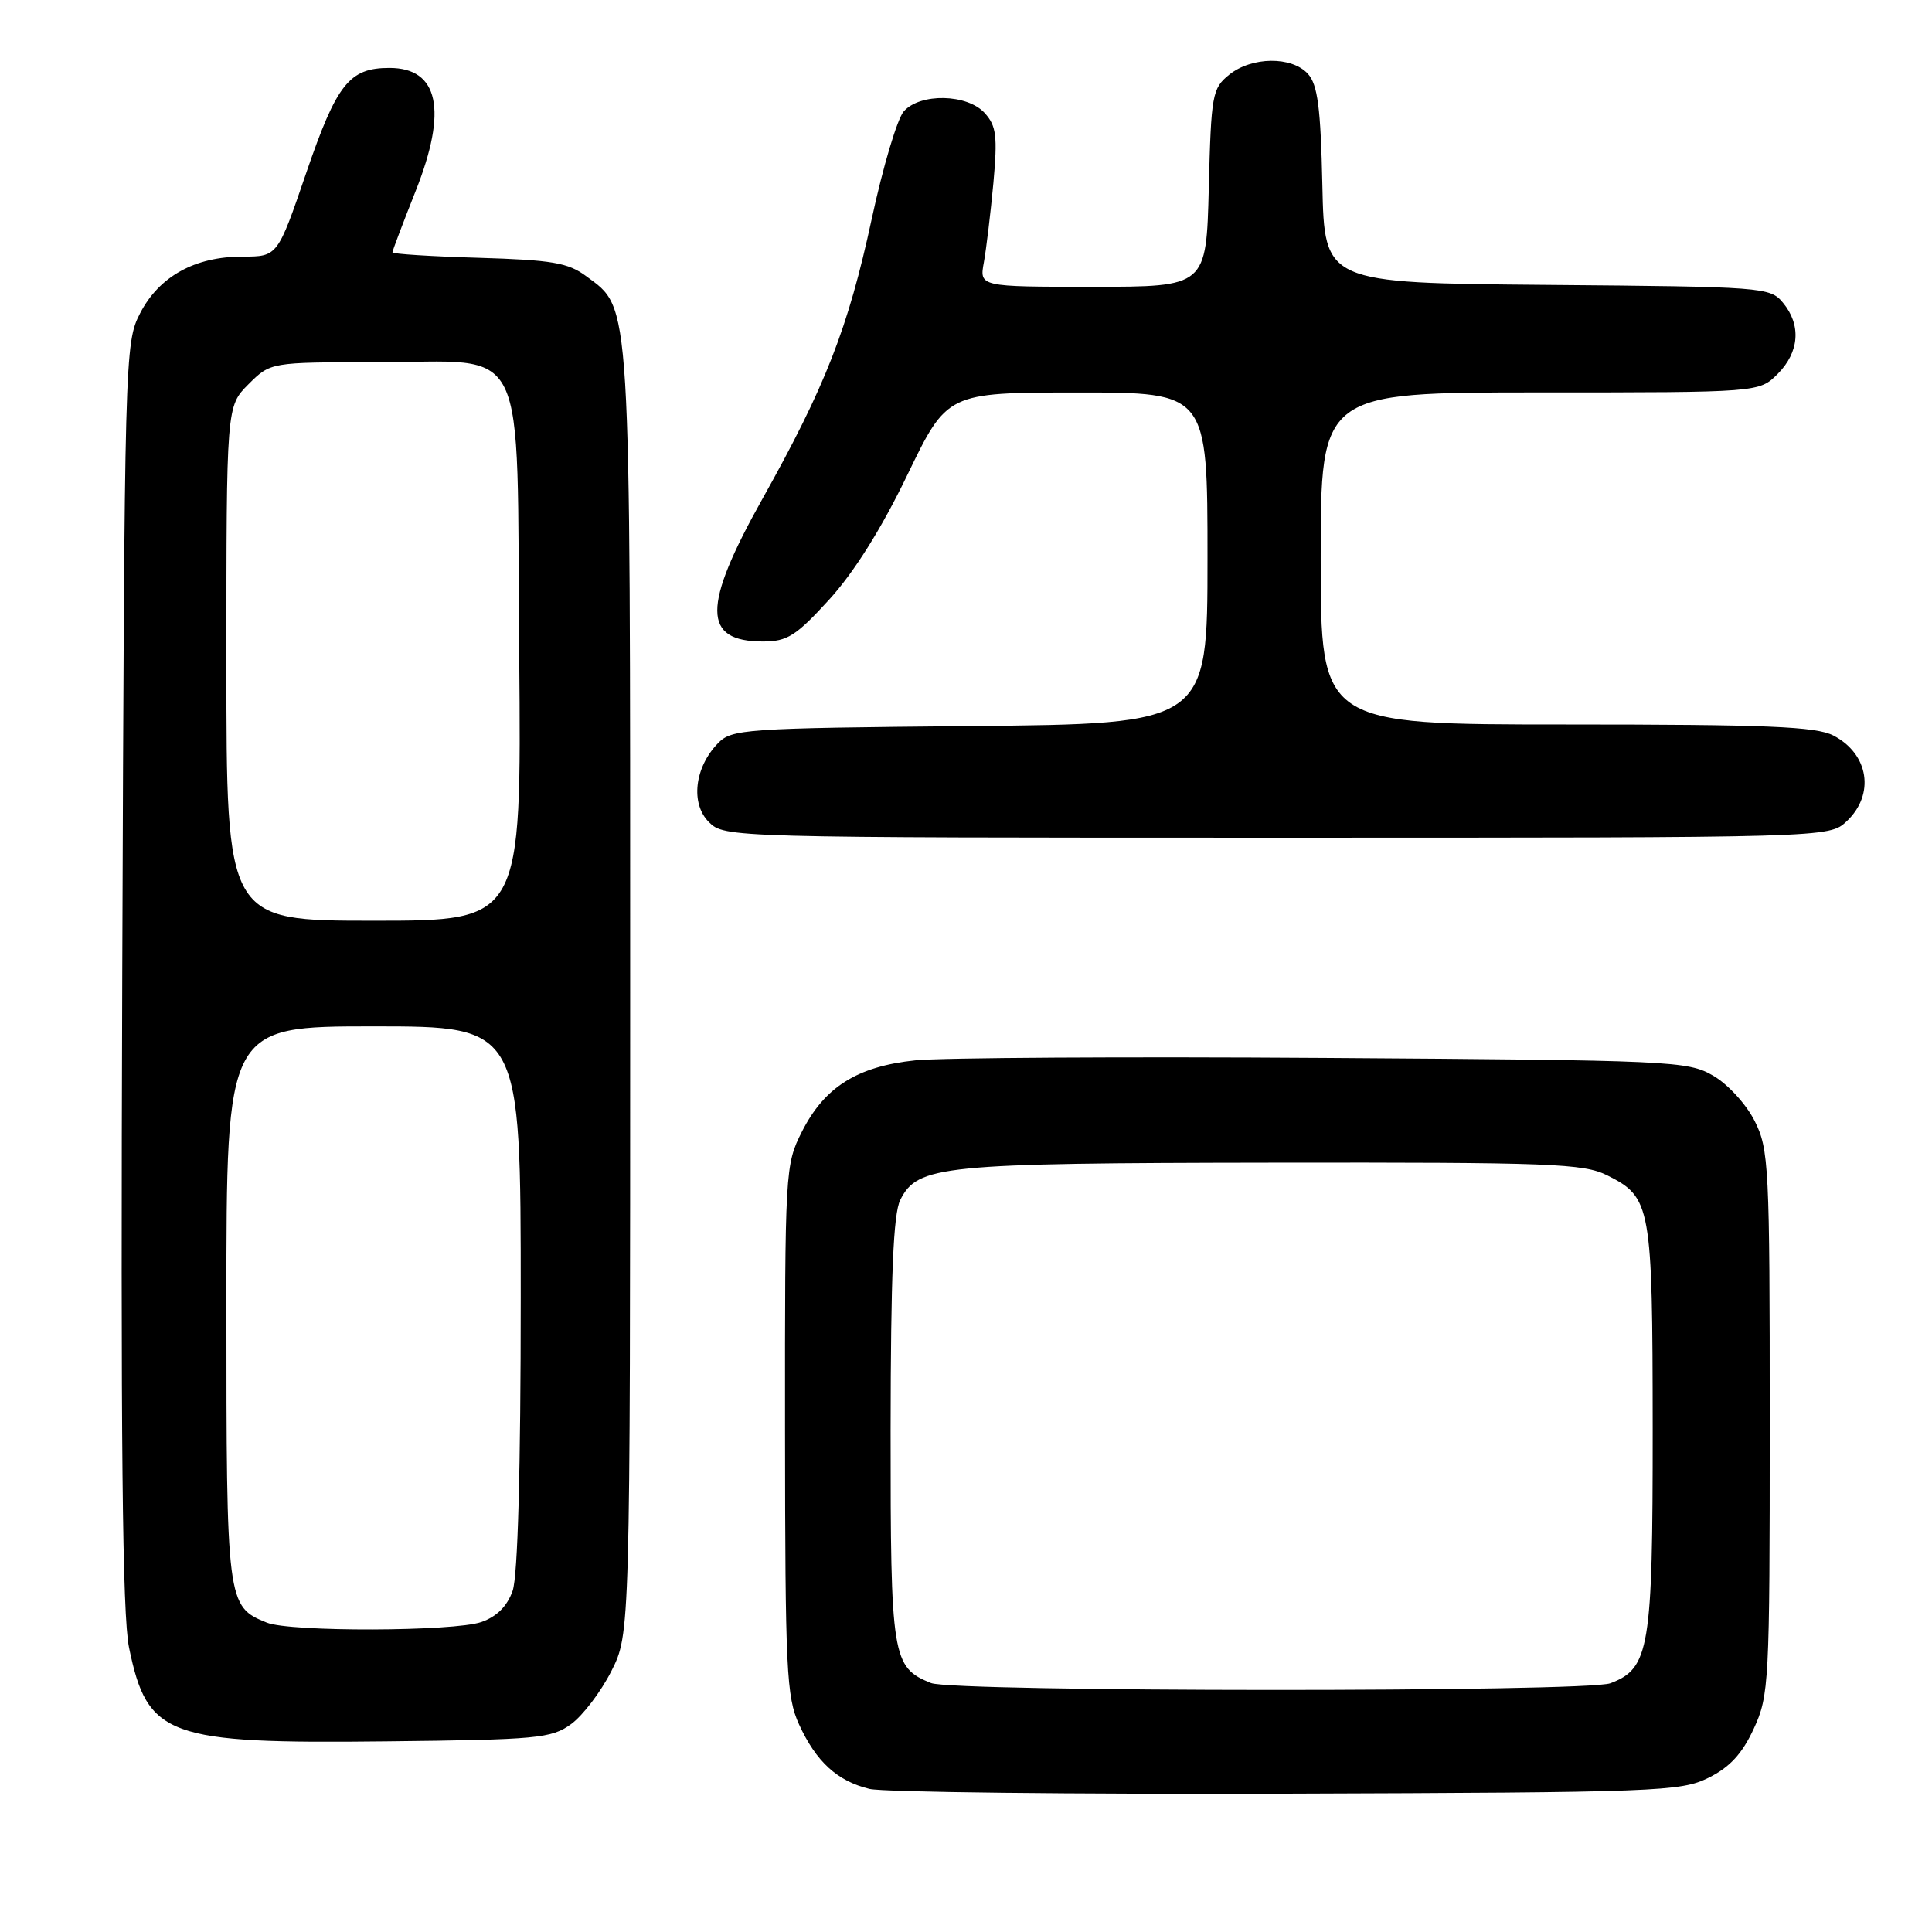<?xml version="1.0" encoding="UTF-8" standalone="no"?>
<!DOCTYPE svg PUBLIC "-//W3C//DTD SVG 1.1//EN" "http://www.w3.org/Graphics/SVG/1.1/DTD/svg11.dtd" >
<svg xmlns="http://www.w3.org/2000/svg" xmlns:xlink="http://www.w3.org/1999/xlink" version="1.1" viewBox="0 0 256 256">
 <g >
 <path fill="currentColor"
d=" M 226.38 235.57 C 229.20 234.18 230.85 232.38 232.38 229.07 C 234.41 224.68 234.50 223.04 234.50 188.50 C 234.50 154.49 234.39 152.28 232.50 148.53 C 231.39 146.32 228.94 143.65 227.00 142.53 C 223.64 140.58 221.59 140.49 175.50 140.18 C 149.10 140.00 124.70 140.15 121.29 140.50 C 113.58 141.31 109.25 144.03 106.25 149.97 C 104.04 154.34 104.00 155.09 104.02 189.46 C 104.04 221.32 104.21 224.86 105.88 228.50 C 108.15 233.45 110.94 236.00 115.21 237.04 C 117.02 237.48 141.90 237.76 170.50 237.67 C 219.65 237.51 222.71 237.39 226.38 235.57 Z  M 75.68 228.45 C 77.23 227.32 79.62 224.17 81.00 221.45 C 83.50 216.50 83.50 216.50 83.50 131.50 C 83.50 38.47 83.66 41.04 77.68 36.60 C 75.28 34.81 73.15 34.45 63.43 34.16 C 57.14 33.98 52.00 33.65 52.00 33.44 C 52.00 33.23 53.39 29.56 55.08 25.30 C 59.33 14.60 58.14 9.00 51.60 9.00 C 46.28 9.00 44.62 11.10 40.57 22.93 C 36.78 34.00 36.78 34.00 32.14 34.00 C 25.83 34.00 21.09 36.62 18.57 41.50 C 16.53 45.44 16.50 46.83 16.20 129.00 C 15.98 191.18 16.21 213.99 17.10 218.33 C 19.54 230.13 22.11 231.07 51.18 230.74 C 71.24 230.52 73.07 230.35 75.68 228.45 Z  M 244.69 108.83 C 248.47 105.27 247.64 99.90 242.93 97.46 C 240.62 96.27 234.16 96.00 207.55 96.00 C 175.00 96.00 175.00 96.00 175.00 74.00 C 175.00 52.00 175.00 52.00 204.05 52.00 C 233.09 52.00 233.09 52.00 235.55 49.55 C 238.43 46.66 238.70 43.06 236.25 40.11 C 234.55 38.05 233.66 37.99 205.00 37.75 C 175.50 37.50 175.50 37.50 175.22 24.54 C 175.00 14.28 174.60 11.22 173.31 9.79 C 171.18 7.43 165.85 7.49 162.86 9.91 C 160.63 11.71 160.48 12.55 160.17 24.91 C 159.84 38.00 159.84 38.00 144.81 38.00 C 129.77 38.00 129.77 38.00 130.37 34.75 C 130.69 32.96 131.26 28.23 131.63 24.24 C 132.19 18.05 132.02 16.68 130.49 14.99 C 128.18 12.43 121.94 12.30 119.76 14.75 C 118.90 15.71 116.99 22.12 115.51 29.00 C 112.39 43.48 109.36 51.23 101.01 66.13 C 93.03 80.38 93.05 85.00 101.10 85.00 C 104.31 85.00 105.47 84.27 109.86 79.46 C 113.14 75.87 116.78 70.08 120.21 62.97 C 125.50 52.02 125.50 52.02 142.75 52.01 C 160.00 52.00 160.00 52.00 160.00 73.96 C 160.00 95.92 160.00 95.92 128.53 96.21 C 98.57 96.49 96.96 96.60 95.12 98.50 C 92.02 101.71 91.48 106.48 93.93 108.93 C 95.98 110.98 96.56 111.00 169.19 111.00 C 242.37 111.00 242.37 111.00 244.69 108.83 Z  M 123.36 223.01 C 118.20 220.93 118.00 219.67 118.01 189.53 C 118.03 168.98 118.37 160.83 119.29 159.00 C 121.60 154.42 124.61 154.12 168.50 154.06 C 205.61 154.01 209.83 154.17 212.99 155.75 C 218.78 158.66 218.97 159.72 218.99 189.30 C 219.00 218.48 218.57 221.07 213.39 223.04 C 210.23 224.24 126.33 224.21 123.36 223.01 Z  M 35.36 215.01 C 30.05 212.87 30.00 212.45 30.00 172.78 C 30.00 136.00 30.00 136.00 49.50 136.00 C 69.00 136.00 69.00 136.00 69.00 171.85 C 69.00 194.79 68.61 208.81 67.93 210.78 C 67.21 212.83 65.83 214.21 63.78 214.93 C 60.14 216.19 38.45 216.26 35.36 215.01 Z  M 30.00 87.92 C 30.00 53.85 30.00 53.85 32.92 50.92 C 35.85 48.00 35.85 48.00 49.81 48.00 C 70.35 48.00 68.43 44.08 68.80 86.91 C 69.10 122.00 69.10 122.00 49.55 122.00 C 30.00 122.00 30.00 122.00 30.00 87.92 Z "/>
</g>
</svg>